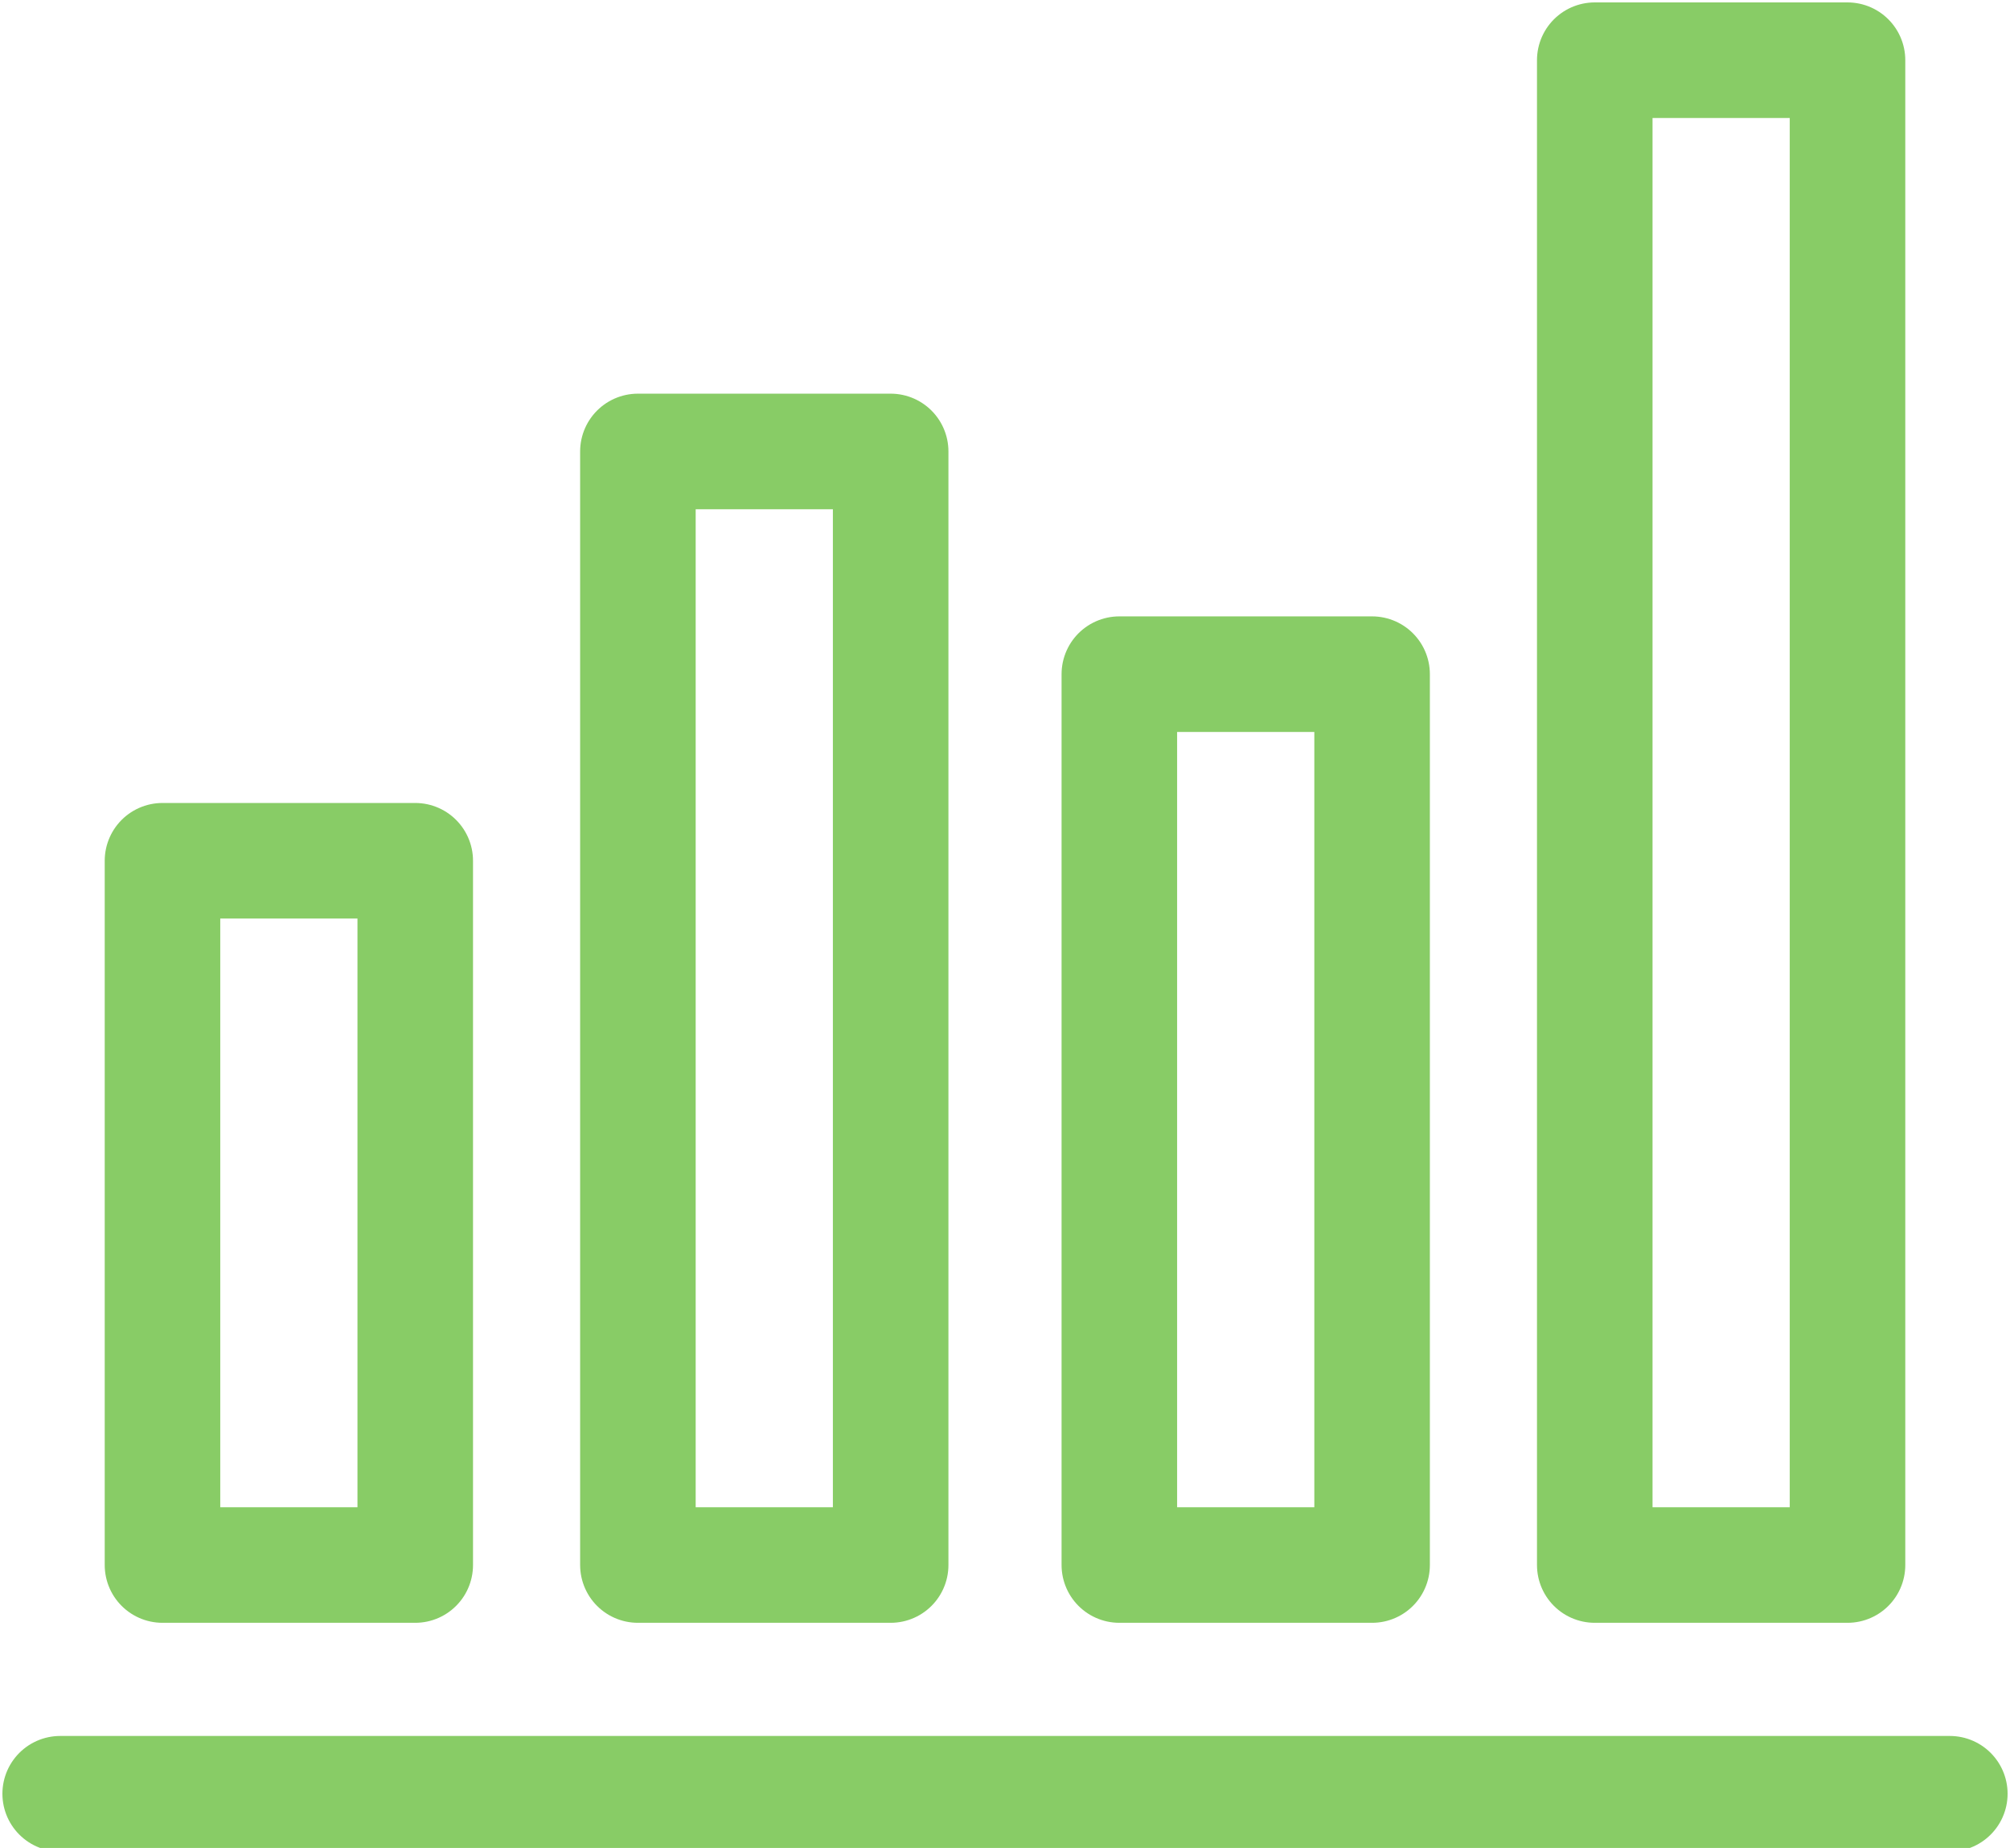 <?xml version="1.0" encoding="utf-8"?>
<!-- Generator: Adobe Illustrator 18.1.1, SVG Export Plug-In . SVG Version: 6.00 Build 0)  -->
<svg version="1.1" id="Layer_1" xmlns="http://www.w3.org/2000/svg" xmlns:xlink="http://www.w3.org/1999/xlink" x="0px" y="0px"
	 viewBox="0 0 33.4 30.7" enable-background="new 0 0 33.4 30.7" xml:space="preserve">
<line fill="none" stroke="#88CC66" stroke-width="1.92" stroke-linecap="round" stroke-linejoin="round" stroke-miterlimit="22.926" x1="1" y1="29.8" x2="32.4" y2="29.8"/>
<polygon fill="none" stroke="#88CC66" stroke-width="1.92" stroke-linecap="round" stroke-linejoin="round" stroke-miterlimit="22.926" points="
	2.7,14.3 6.9,14.3 6.9,26 2.7,26 2.7,14.3 "/>
<polygon fill="none" stroke="#88CC66" stroke-width="1.92" stroke-linecap="round" stroke-linejoin="round" stroke-miterlimit="22.926" points="
	10.6,7.5 14.8,7.5 14.8,26 10.6,26 10.6,7.5 "/>
<polygon fill="none" stroke="#88CC66" stroke-width="1.92" stroke-linecap="round" stroke-linejoin="round" stroke-miterlimit="22.926" points="
	18.6,11.2 22.8,11.2 22.8,26 18.6,26 18.6,11.2 "/>
<polygon fill="none" stroke="#88CC66" stroke-width="1.92" stroke-linecap="round" stroke-linejoin="round" stroke-miterlimit="22.926" points="
	26.5,1 30.7,1 30.7,26 26.5,26 26.5,1 "/>
</svg>
